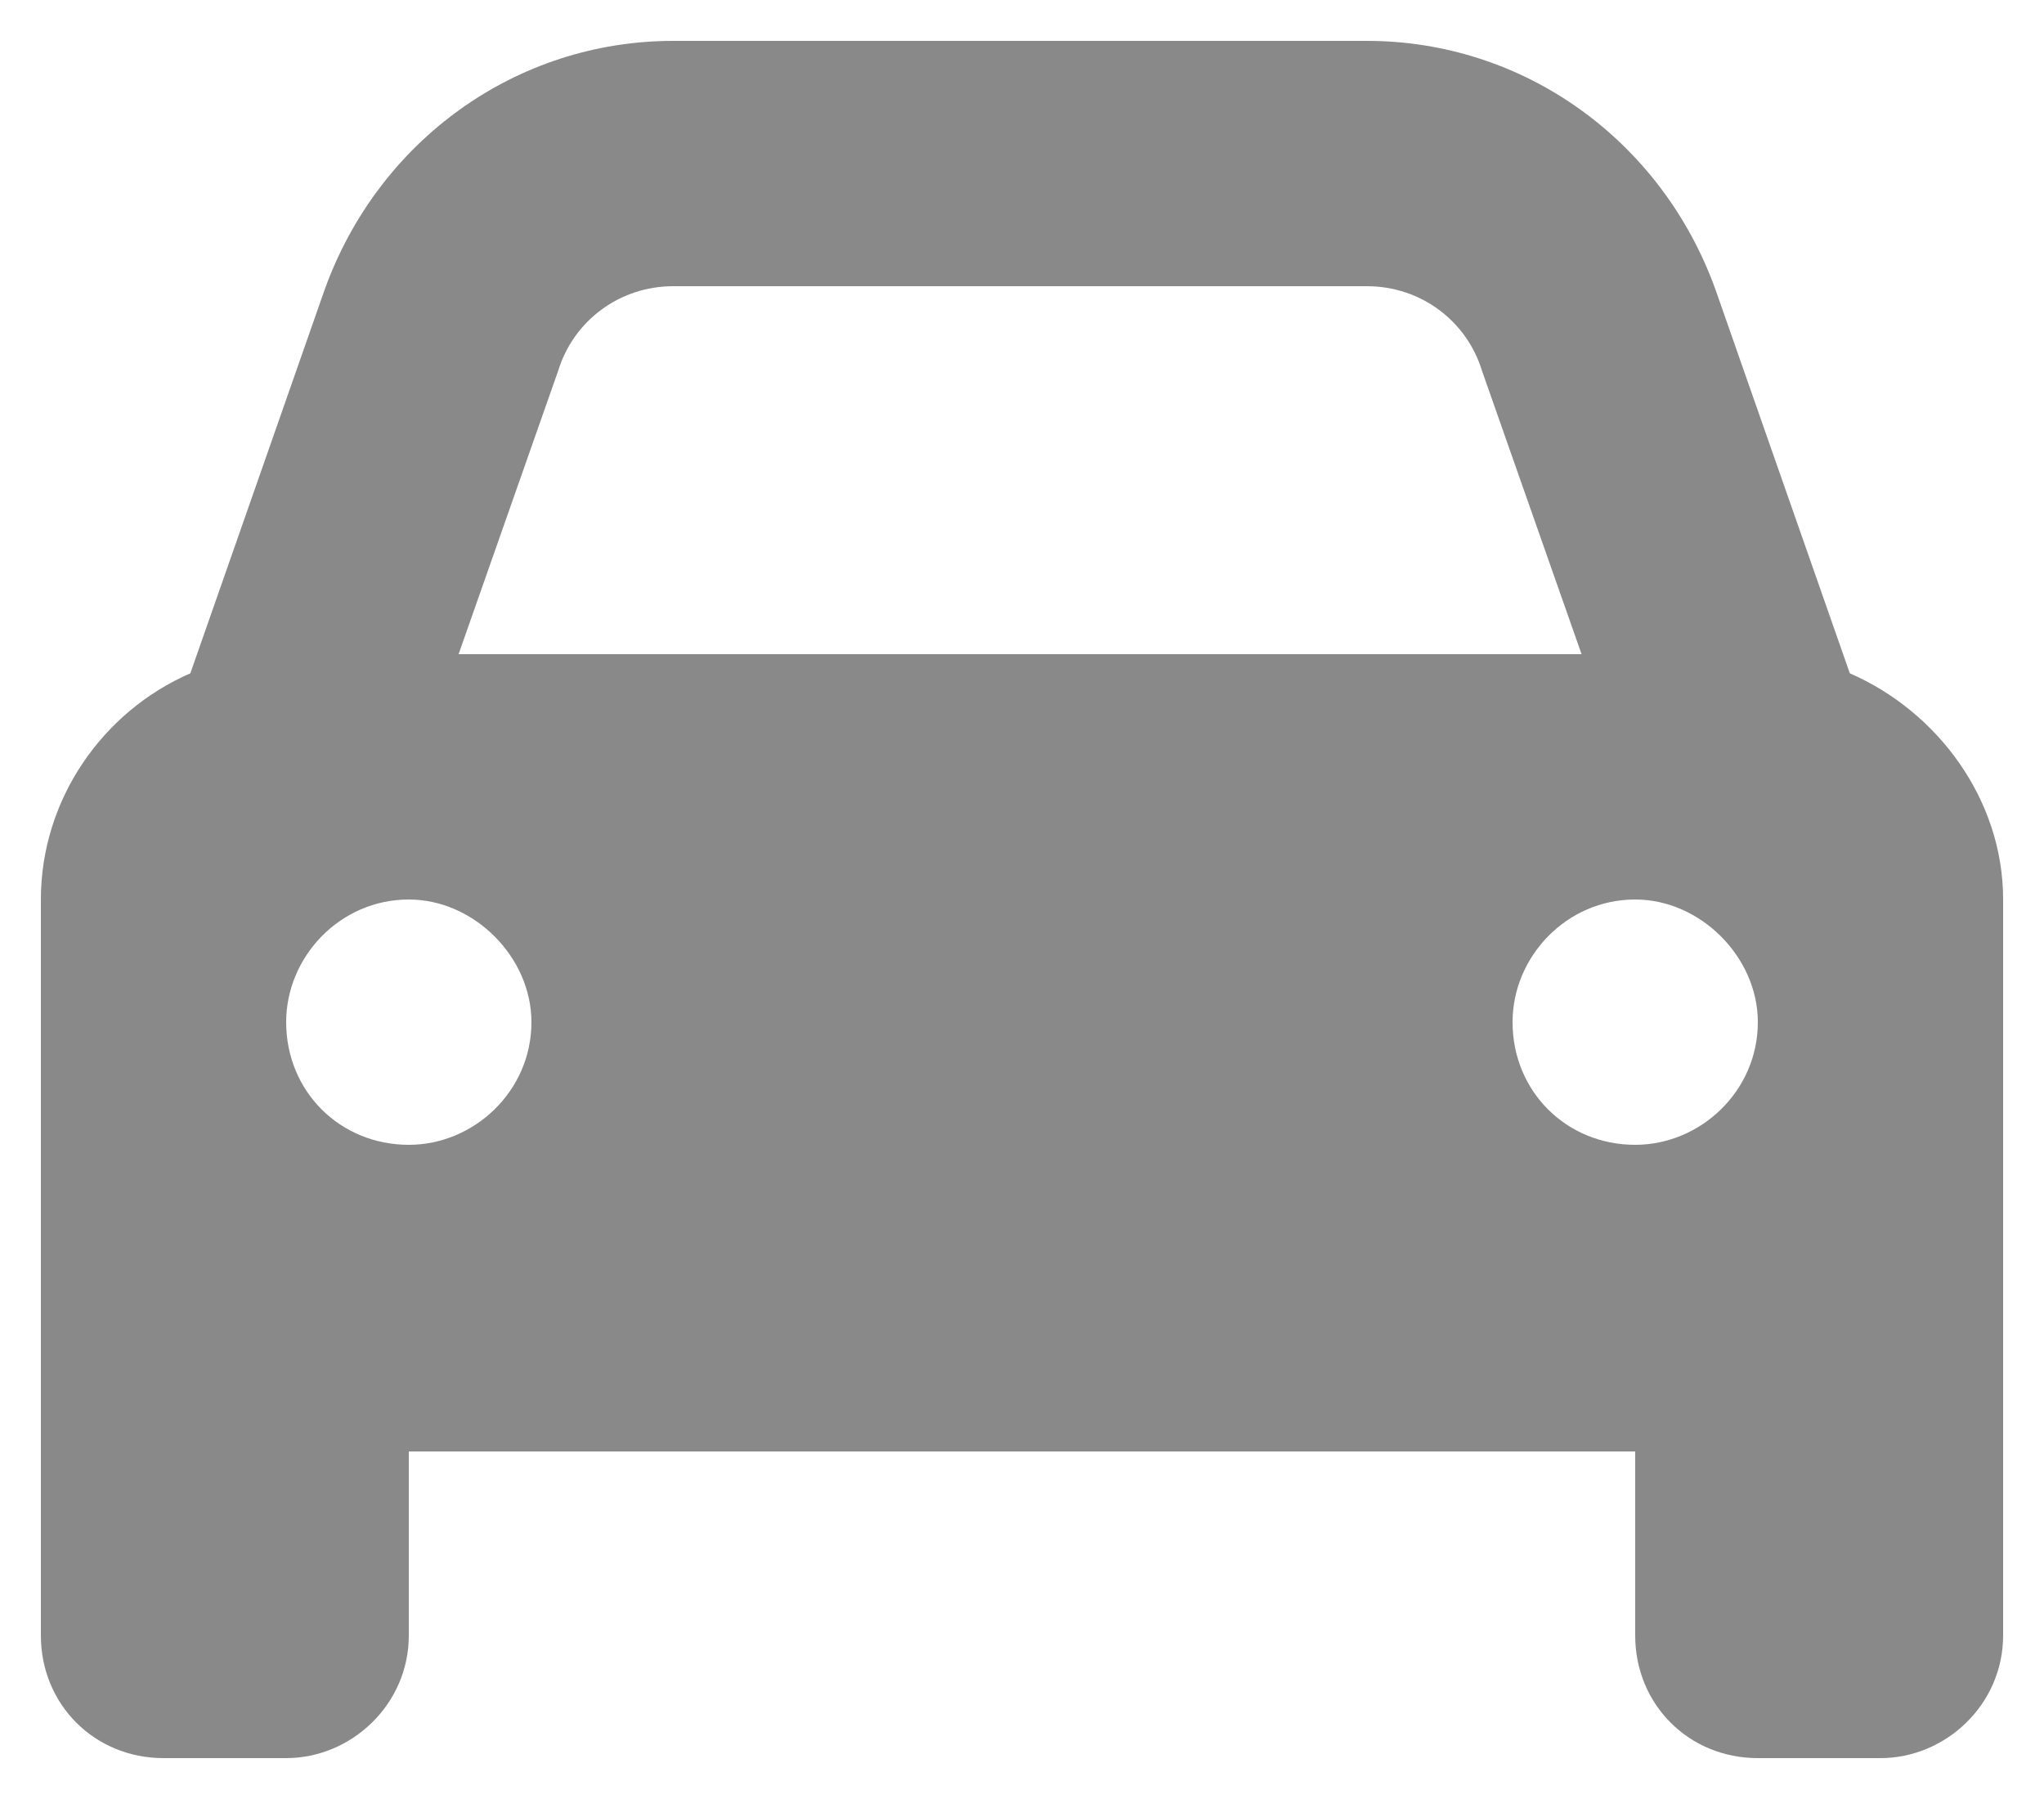 <svg width="25" height="22" viewBox="0 0 25 22" fill="none" xmlns="http://www.w3.org/2000/svg">
<path d="M2.328 8.234L3.969 3.547C4.625 1.719 6.312 0.5 8.234 0.5H16.719C18.641 0.5 20.328 1.719 20.984 3.547L22.625 8.234C23.703 8.703 24.5 9.781 24.5 11V20C24.5 20.844 23.797 21.5 23 21.5H21.5C20.656 21.5 20 20.844 20 20V17.75H5V20C5 20.844 4.297 21.5 3.5 21.5H2C1.156 21.5 0.5 20.844 0.5 20V11C0.5 9.781 1.25 8.703 2.328 8.234ZM5.609 8H19.344L18.125 4.531C17.938 3.922 17.375 3.5 16.719 3.5H8.234C7.578 3.5 7.016 3.922 6.828 4.531L5.609 8ZM5 11C4.156 11 3.5 11.703 3.5 12.5C3.5 13.344 4.156 14 5 14C5.797 14 6.5 13.344 6.5 12.5C6.5 11.703 5.797 11 5 11ZM20 14C20.797 14 21.5 13.344 21.5 12.5C21.5 11.703 20.797 11 20 11C19.156 11 18.5 11.703 18.5 12.5C18.5 13.344 19.156 14 20 14Z" fill="#898989"/>
</svg>
